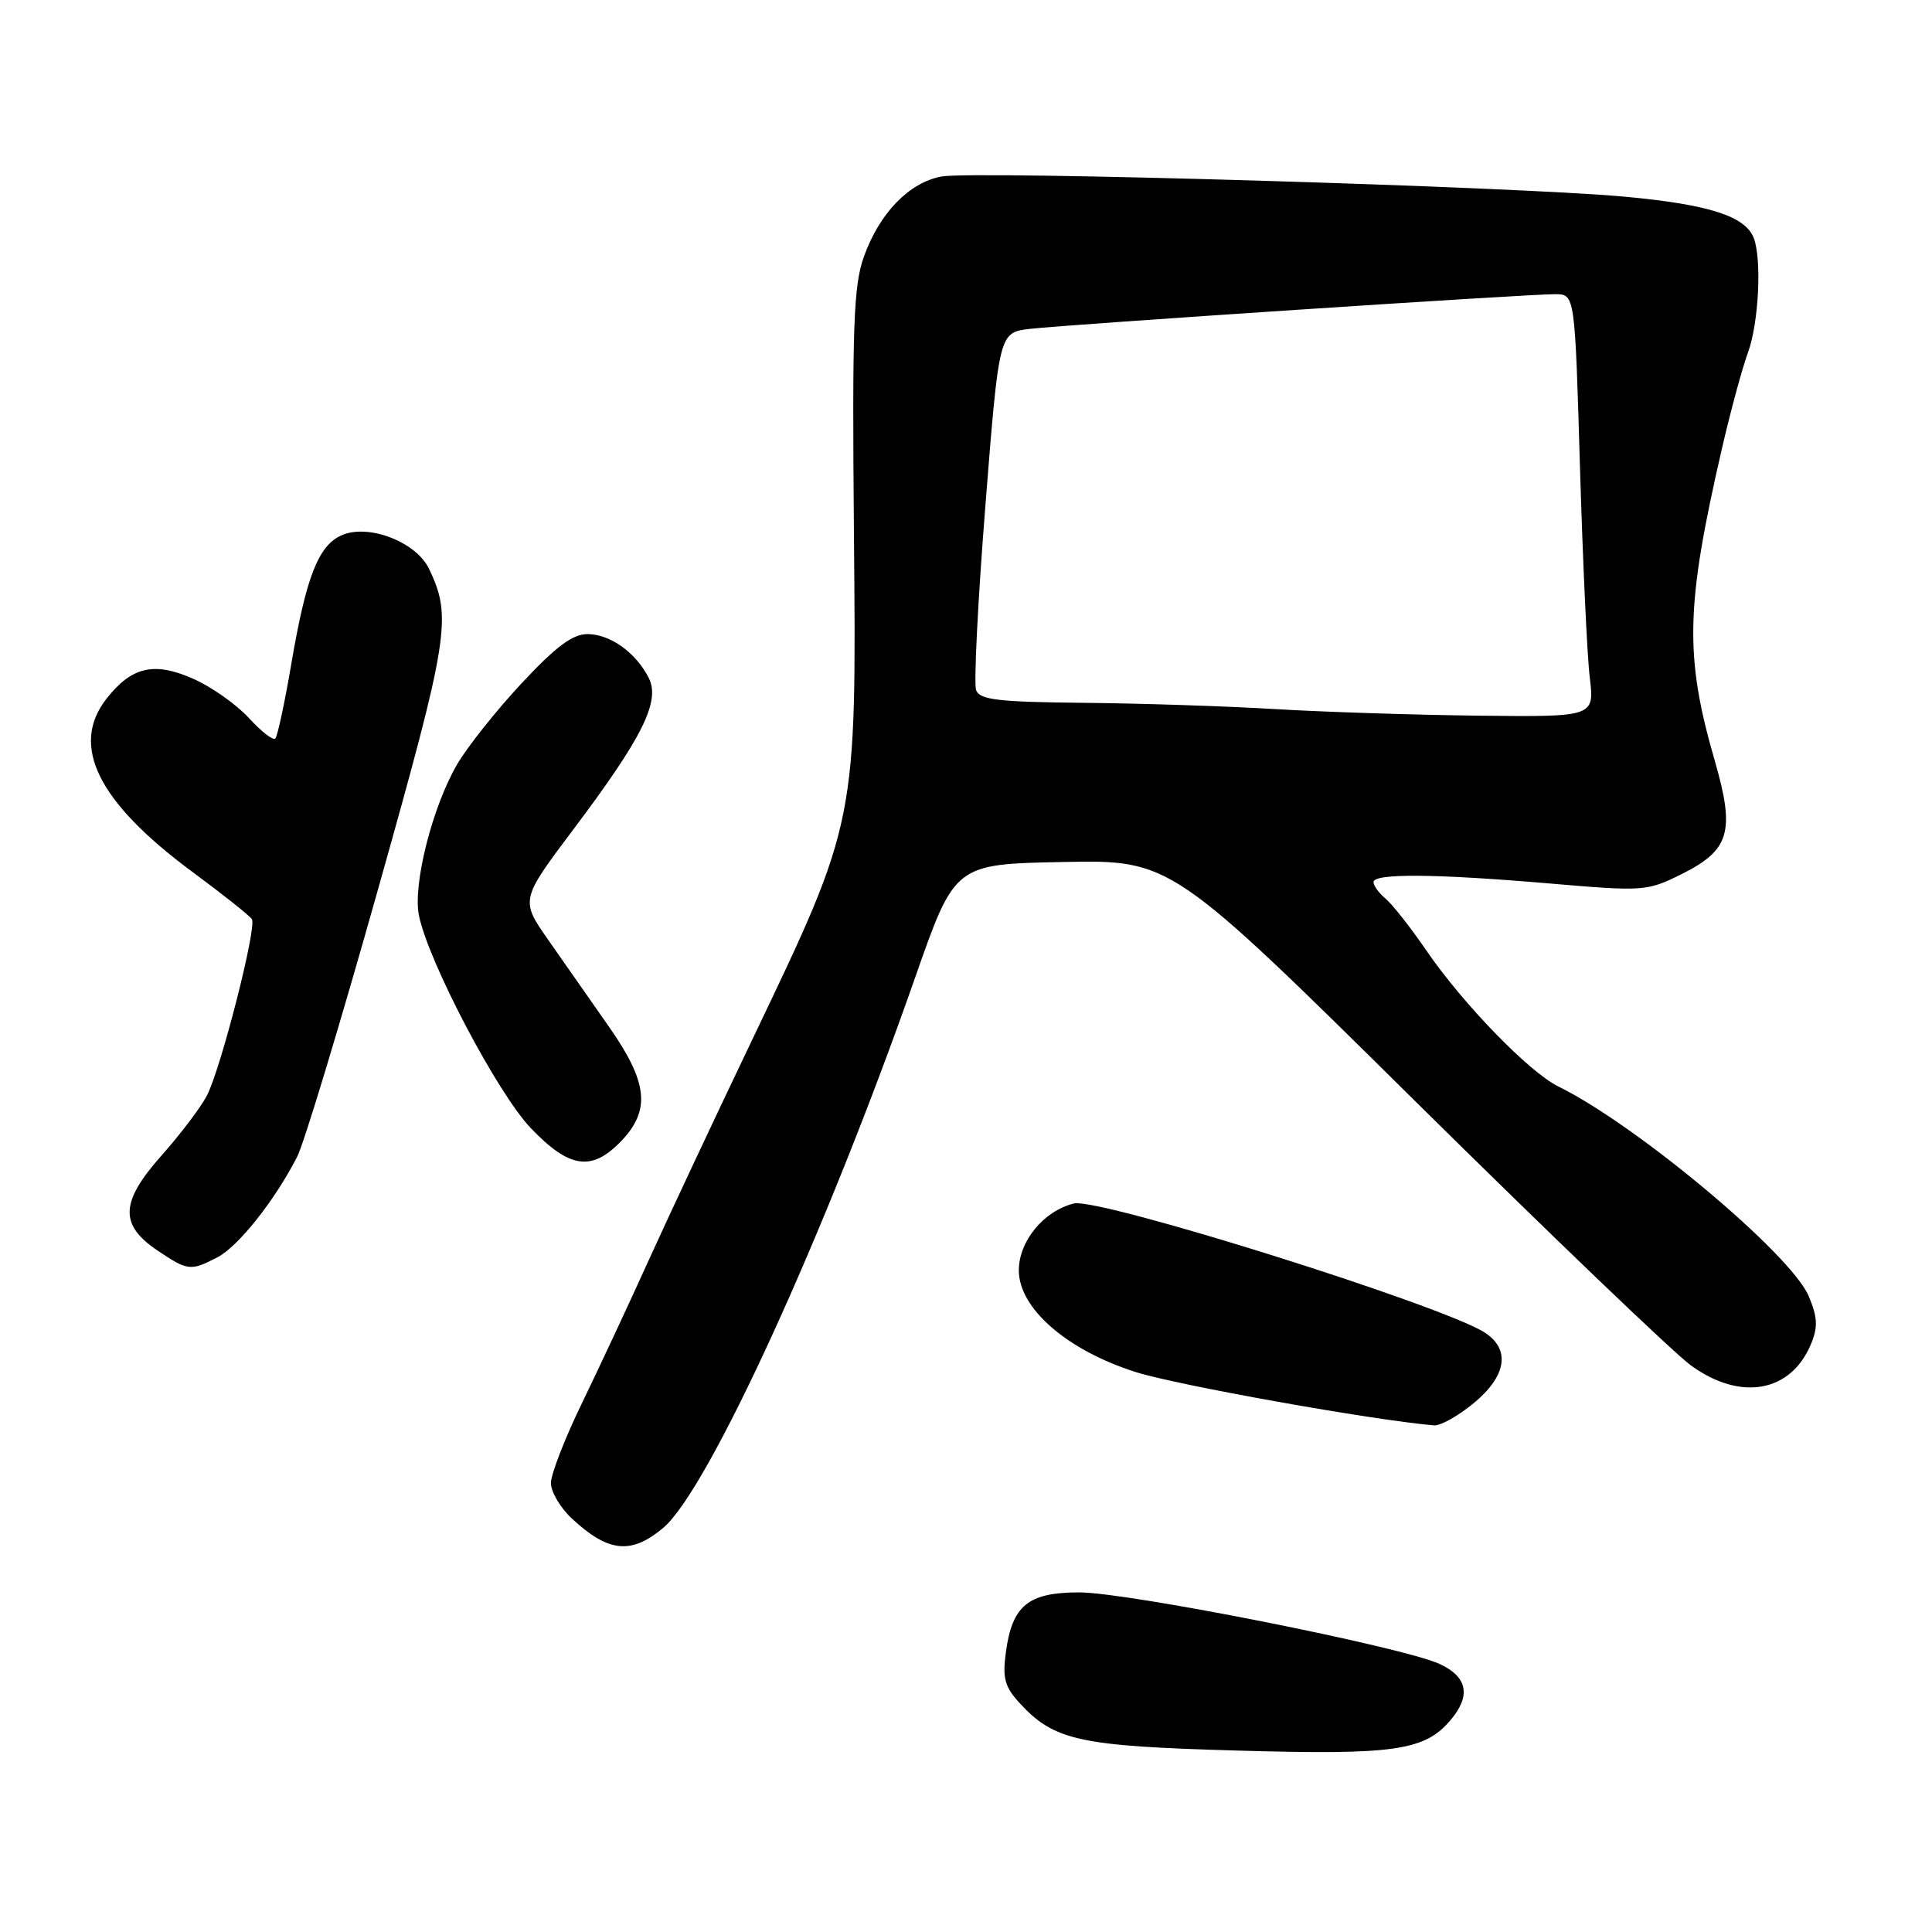 <?xml version="1.0" encoding="UTF-8" standalone="no"?>
<!DOCTYPE svg PUBLIC "-//W3C//DTD SVG 1.1//EN" "http://www.w3.org/Graphics/SVG/1.1/DTD/svg11.dtd" >
<svg xmlns="http://www.w3.org/2000/svg" xmlns:xlink="http://www.w3.org/1999/xlink" version="1.1" viewBox="0 0 256 256">
 <g >
 <path fill="currentColor"
d=" M 192.25 227.87 C 194.94 224.66 194.43 222.17 190.75 220.48 C 185.80 218.21 149.48 211.00 143.01 211.00 C 136.23 211.00 134.11 212.73 133.28 218.96 C 132.82 222.37 133.14 223.53 135.11 225.67 C 139.70 230.65 143.01 231.37 164.00 231.96 C 184.84 232.56 188.81 231.98 192.25 227.87 Z  M 87.88 202.45 C 93.84 197.44 109.38 163.48 121.27 129.50 C 126.52 114.50 126.52 114.50 140.85 114.22 C 155.18 113.94 155.18 113.94 187.53 145.92 C 205.33 163.51 221.78 179.28 224.09 180.95 C 230.65 185.70 237.31 184.50 239.97 178.08 C 240.90 175.83 240.84 174.55 239.67 171.76 C 237.36 166.22 216.88 149.07 206.50 143.97 C 202.64 142.08 193.87 133.05 189.01 125.96 C 186.92 122.91 184.49 119.82 183.61 119.09 C 182.72 118.35 182.00 117.36 182.00 116.88 C 182.00 115.70 190.22 115.77 205.50 117.08 C 217.79 118.13 218.24 118.10 222.81 115.83 C 229.20 112.65 229.93 110.20 227.22 100.82 C 223.20 86.92 223.35 80.32 228.15 59.50 C 229.29 54.55 230.85 48.80 231.61 46.73 C 233.04 42.84 233.47 34.39 232.38 31.54 C 231.27 28.65 226.46 27.10 215.38 26.07 C 200.76 24.71 129.00 22.59 124.74 23.39 C 120.45 24.19 116.53 28.25 114.47 34.01 C 113.10 37.85 112.91 43.16 113.15 70.50 C 113.49 109.06 113.56 108.73 99.80 137.50 C 94.80 147.95 88.57 161.22 85.95 167.00 C 83.34 172.78 79.35 181.30 77.10 185.95 C 74.84 190.59 73.00 195.35 73.00 196.51 C 73.00 197.67 74.24 199.78 75.75 201.19 C 80.60 205.71 83.63 206.02 87.88 202.45 Z  M 195.27 185.93 C 199.62 182.34 200.18 178.81 196.75 176.58 C 191.23 172.99 145.56 158.64 142.28 159.47 C 138.28 160.47 135.00 164.47 135.00 168.33 C 135.00 173.37 141.39 178.92 150.51 181.81 C 156.01 183.55 181.90 188.18 190.02 188.87 C 190.86 188.94 193.22 187.62 195.27 185.93 Z  M 28.81 166.60 C 31.57 165.17 36.41 159.07 39.38 153.27 C 40.29 151.49 45.12 135.52 50.11 117.77 C 59.50 84.40 59.92 81.78 56.85 75.37 C 55.12 71.77 48.74 69.34 45.21 70.95 C 42.17 72.34 40.56 76.48 38.61 87.91 C 37.73 93.09 36.77 97.57 36.48 97.86 C 36.18 98.15 34.61 96.93 32.98 95.14 C 31.35 93.36 28.03 91.01 25.60 89.94 C 20.42 87.65 17.46 88.33 14.13 92.56 C 9.25 98.77 12.93 106.23 25.44 115.49 C 29.53 118.51 33.10 121.35 33.38 121.80 C 34.05 122.88 29.28 141.55 27.42 145.16 C 26.62 146.71 23.92 150.28 21.42 153.09 C 15.92 159.28 15.79 162.29 20.90 165.72 C 24.89 168.40 25.25 168.44 28.81 166.60 Z  M 82.31 151.20 C 86.23 147.11 85.85 143.44 80.75 136.13 C 78.41 132.78 74.80 127.61 72.72 124.65 C 68.94 119.26 68.94 119.26 75.99 109.88 C 85.17 97.68 87.54 92.90 85.95 89.80 C 84.22 86.44 80.88 84.05 77.86 84.02 C 75.90 84.01 73.69 85.64 69.17 90.48 C 65.84 94.04 61.98 98.89 60.59 101.25 C 57.30 106.87 54.68 117.20 55.51 121.30 C 56.75 127.42 65.94 144.91 70.35 149.50 C 75.46 154.84 78.42 155.26 82.31 151.20 Z  M 169.00 93.96 C 162.68 93.58 151.30 93.20 143.72 93.13 C 132.30 93.02 129.84 92.74 129.34 91.46 C 129.02 90.61 129.57 79.60 130.57 66.99 C 132.38 44.07 132.38 44.07 136.44 43.58 C 141.40 43.00 202.47 38.96 206.09 38.98 C 208.68 39.00 208.68 39.00 209.35 61.75 C 209.72 74.26 210.30 86.86 210.65 89.75 C 211.28 95.00 211.28 95.00 195.89 94.83 C 187.43 94.73 175.32 94.34 169.00 93.96 Z "/>
</g>
</svg>